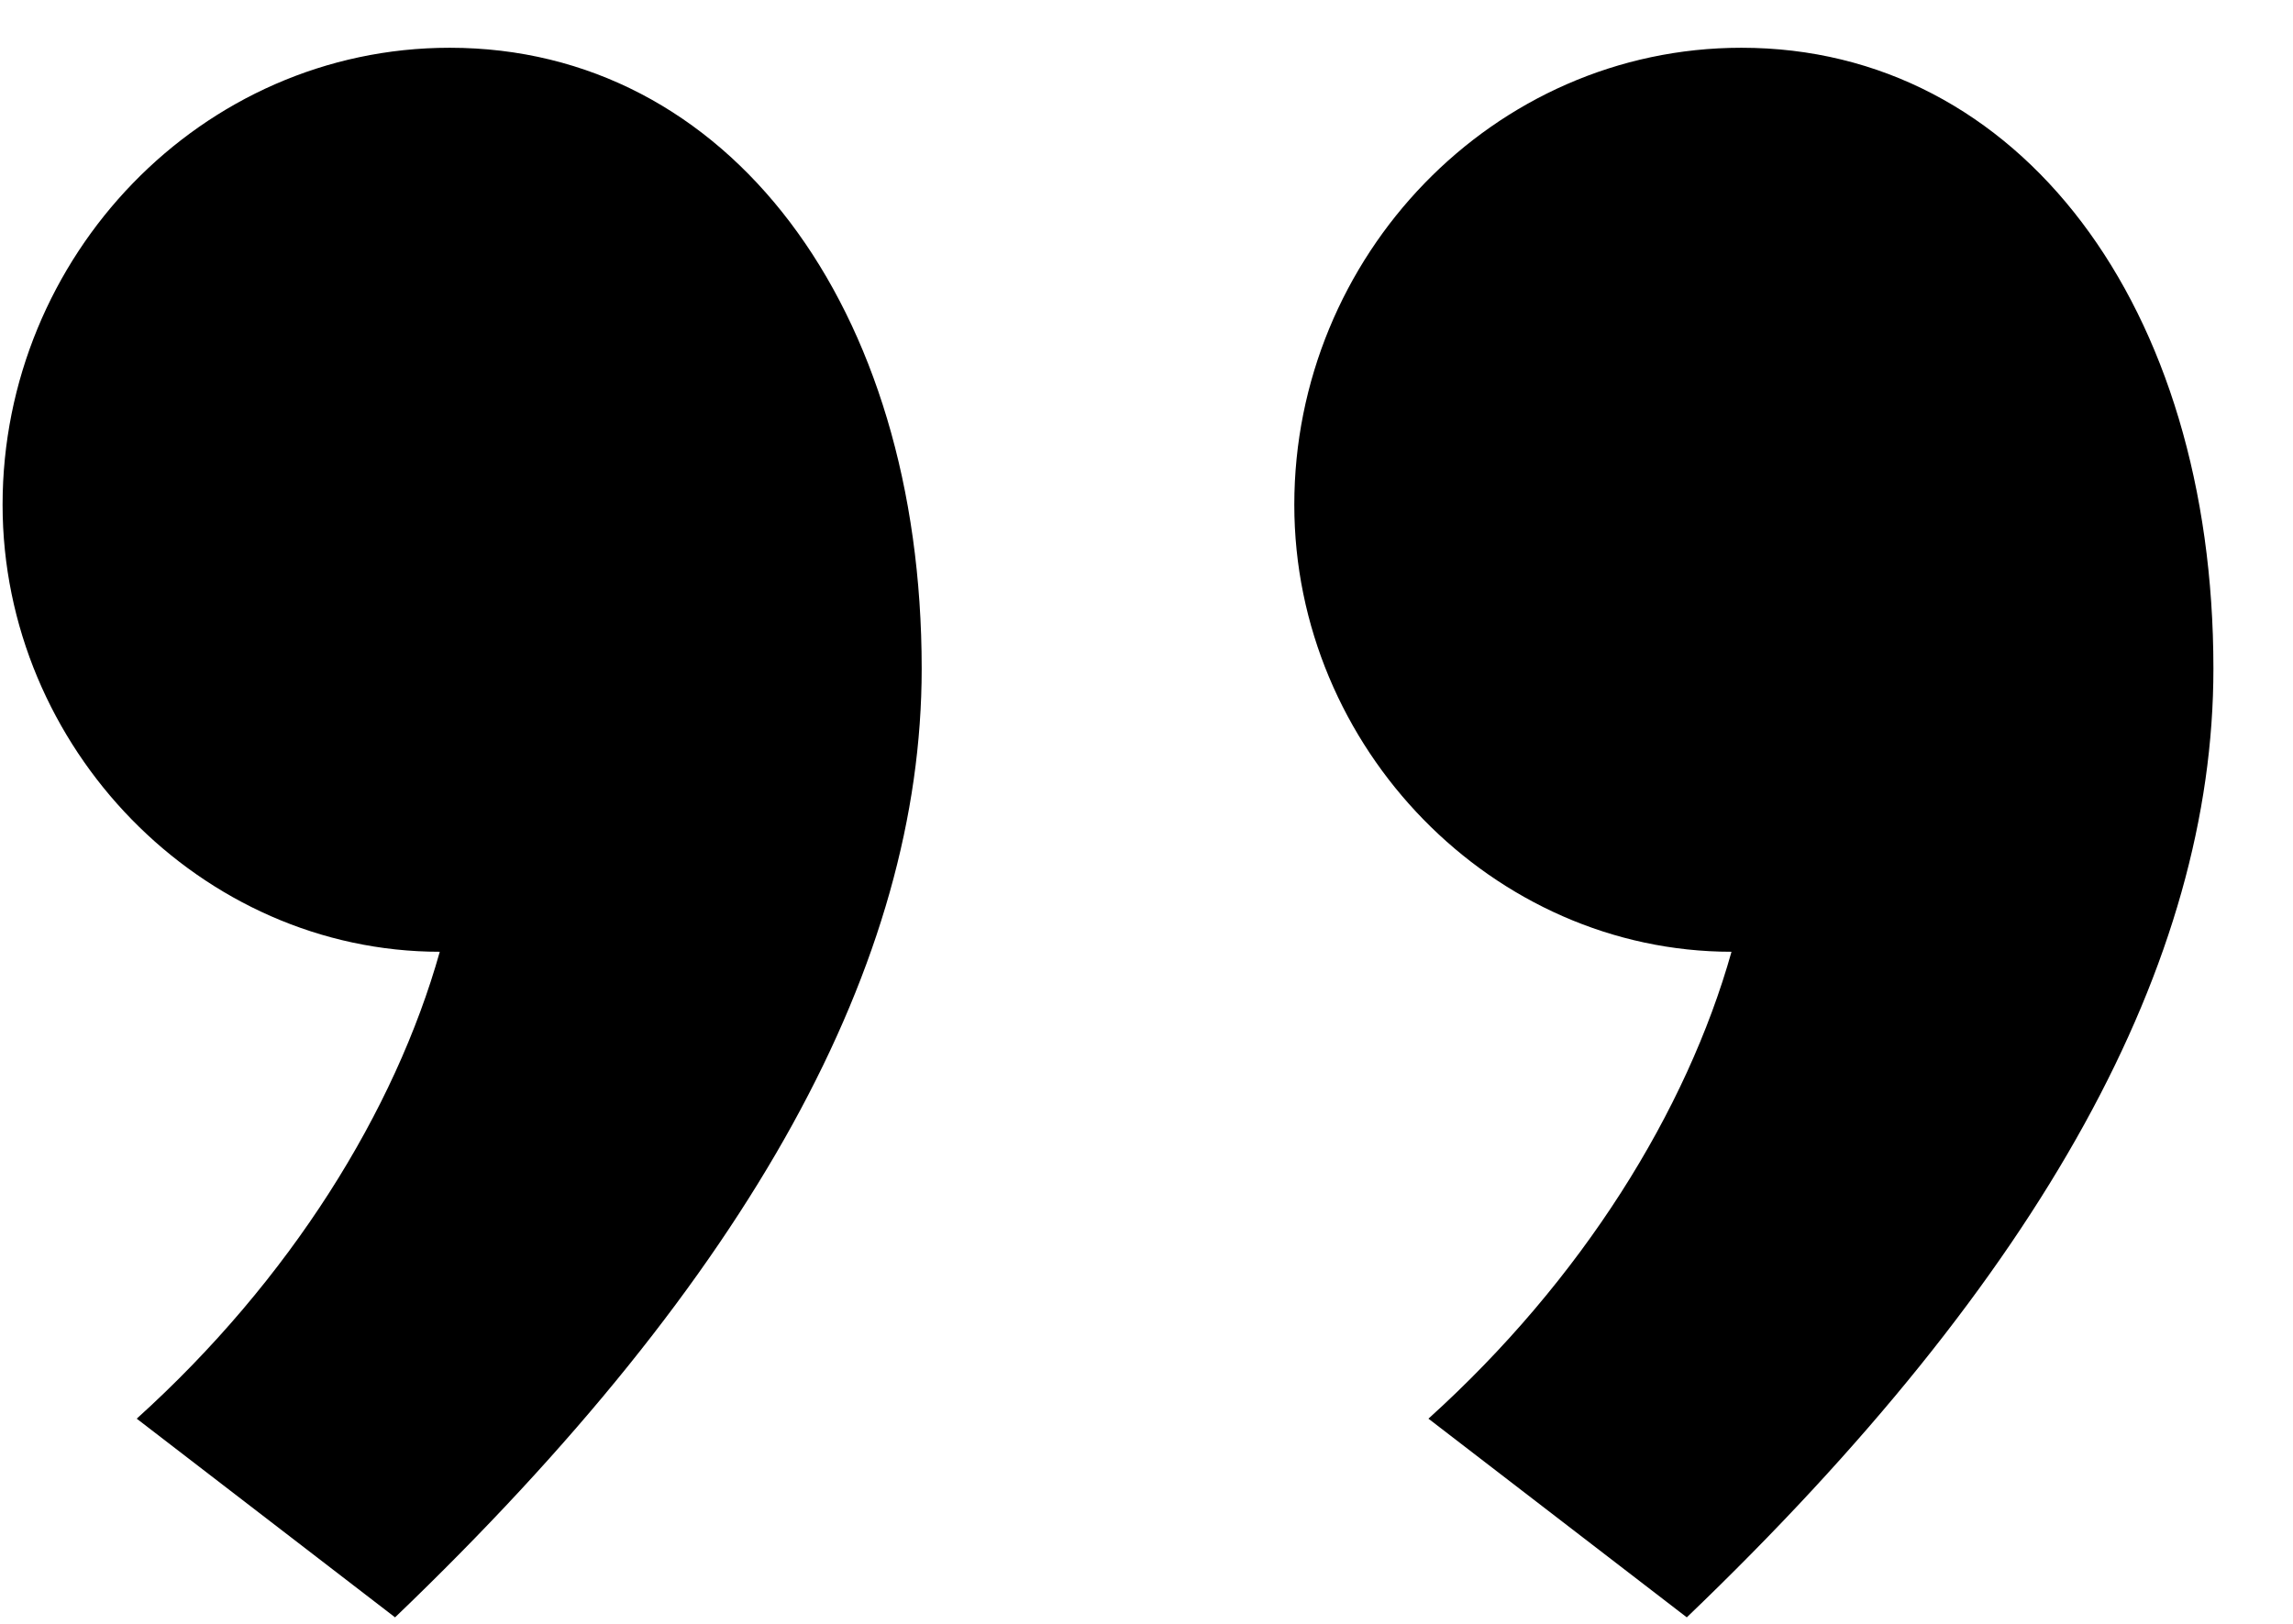 <svg width="24" height="17" viewBox="0 0 24 17" fill="none" xmlns="http://www.w3.org/2000/svg">
<path d="M17.655 16.932C21.399 13.344 23.167 10.068 23.167 7C23.167 3.204 21.139 0.5 18.227 0.5C15.627 0.5 13.547 2.684 13.547 5.284C13.547 7.832 15.627 9.964 18.123 9.964C17.655 11.628 16.563 13.396 14.951 14.852L17.655 16.932ZM4.135 16.932C7.879 13.344 9.647 10.068 9.647 7C9.647 3.204 7.619 0.5 4.707 0.5C2.107 0.5 0.027 2.684 0.027 5.284C0.027 7.832 2.107 9.964 4.603 9.964C4.135 11.628 3.043 13.396 1.431 14.852L4.135 16.932Z" fill="#000"/>
</svg>
